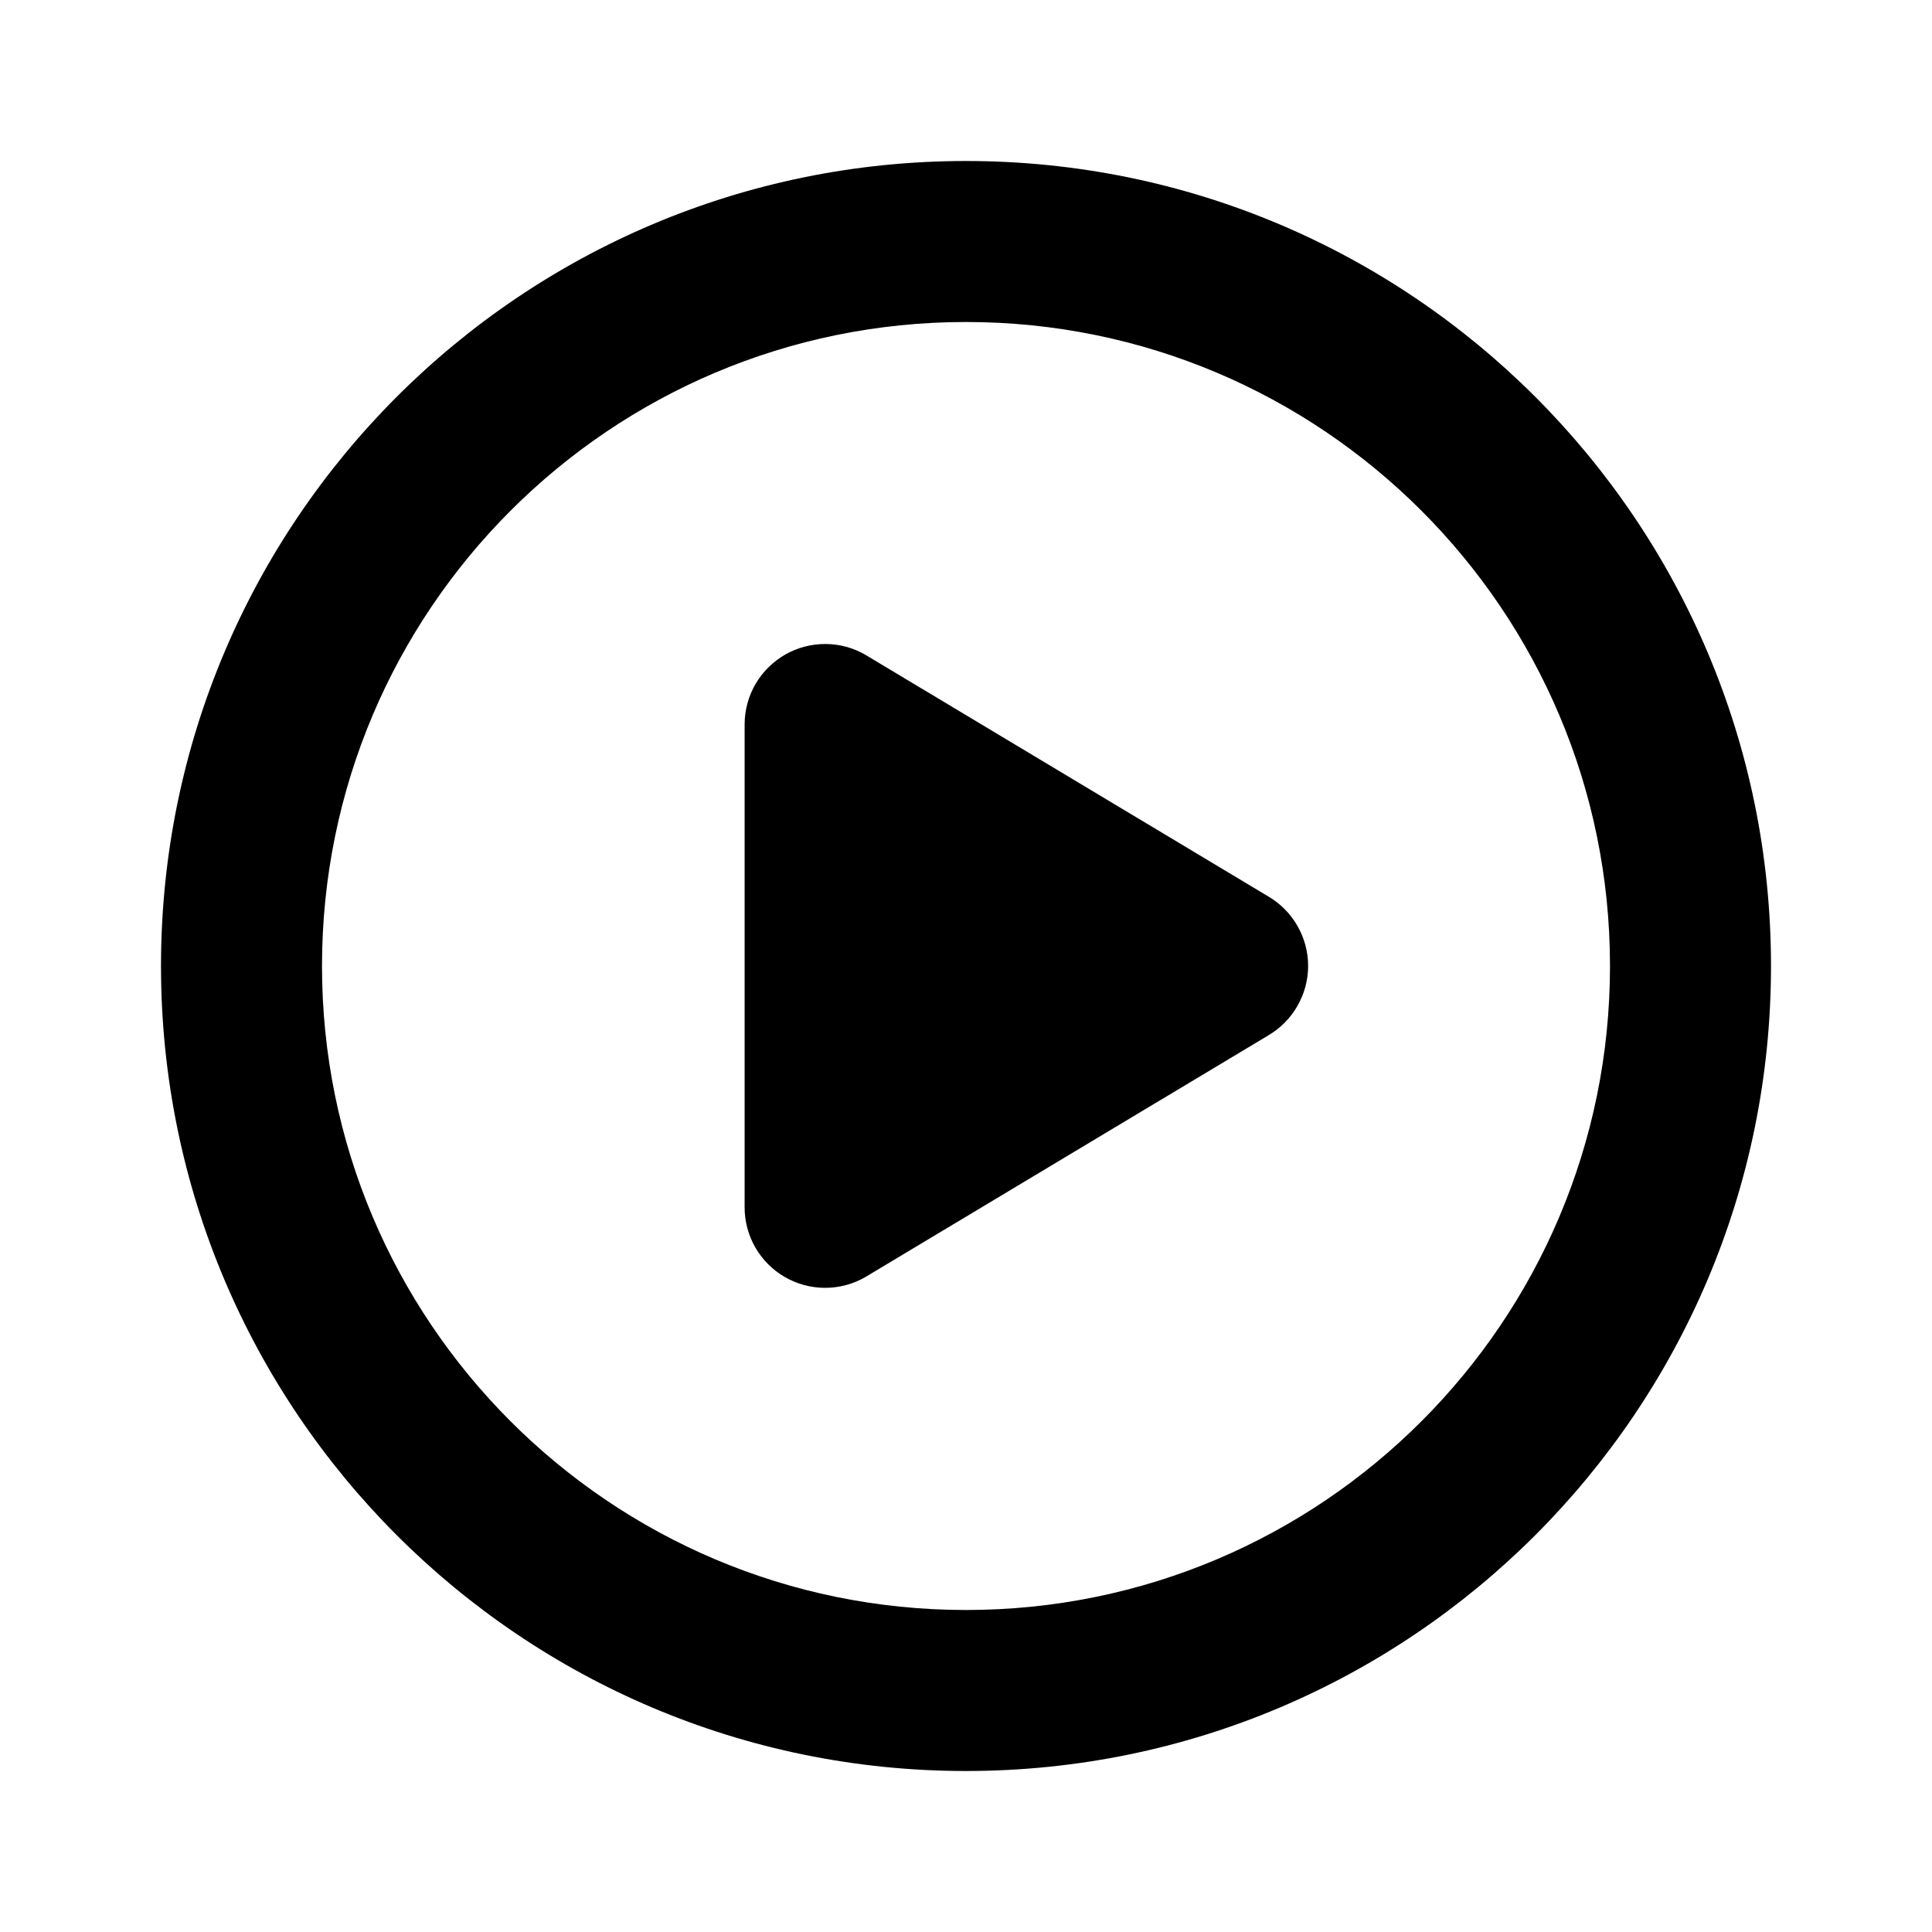 <svg width="24" height="24" viewBox="0 0 24 24" fill="none" xmlns="http://www.w3.org/2000/svg">
<path d="M20 12C20 7.582 16.418 4 12 4C7.582 4 4 7.582 4 12C4 16.418 7.582 20 12 20C16.418 20 20 16.418 20 12ZM22 12C22 17.523 17.523 22 12 22C6.477 22 2 17.523 2 12C2 6.477 6.477 2 12 2C17.523 2 22 6.477 22 12ZM10.75 8.134L15.752 11.134C15.903 11.222 16.029 11.348 16.116 11.5C16.204 11.652 16.25 11.824 16.25 11.999C16.25 12.174 16.204 12.346 16.116 12.498C16.029 12.65 15.903 12.776 15.752 12.864L10.75 15.864C10.598 15.952 10.425 15.998 10.249 15.998C10.073 15.998 9.9 15.951 9.748 15.863C9.596 15.775 9.47 15.648 9.382 15.495C9.295 15.343 9.249 15.17 9.25 14.994V8.994C9.251 8.819 9.298 8.647 9.386 8.496C9.474 8.345 9.601 8.22 9.753 8.132C9.904 8.045 10.076 8 10.252 8C10.427 8 10.598 8.046 10.75 8.134Z" fill="black"/>
</svg>
